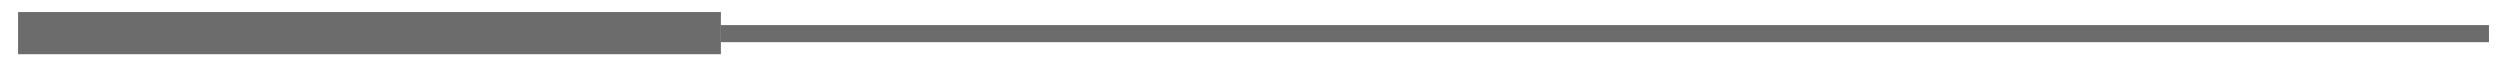 <svg version="1.2" xmlns="http://www.w3.org/2000/svg" viewBox="0 0 249 7" width="249" height="7"><defs><clipPath clipPathUnits="userSpaceOnUse" id="cp1"><path d="m-446-973h790v1120h-790z"/></clipPath></defs><style>.a{fill:#6c6c6c}</style><g clip-path="url(#cp1)"><path class="a" d="m1.8 1.2h70v4.2h-70z"/><path class="a" d="m71.8 2.5h176.1v1.7h-176.1z"/></g></svg>
